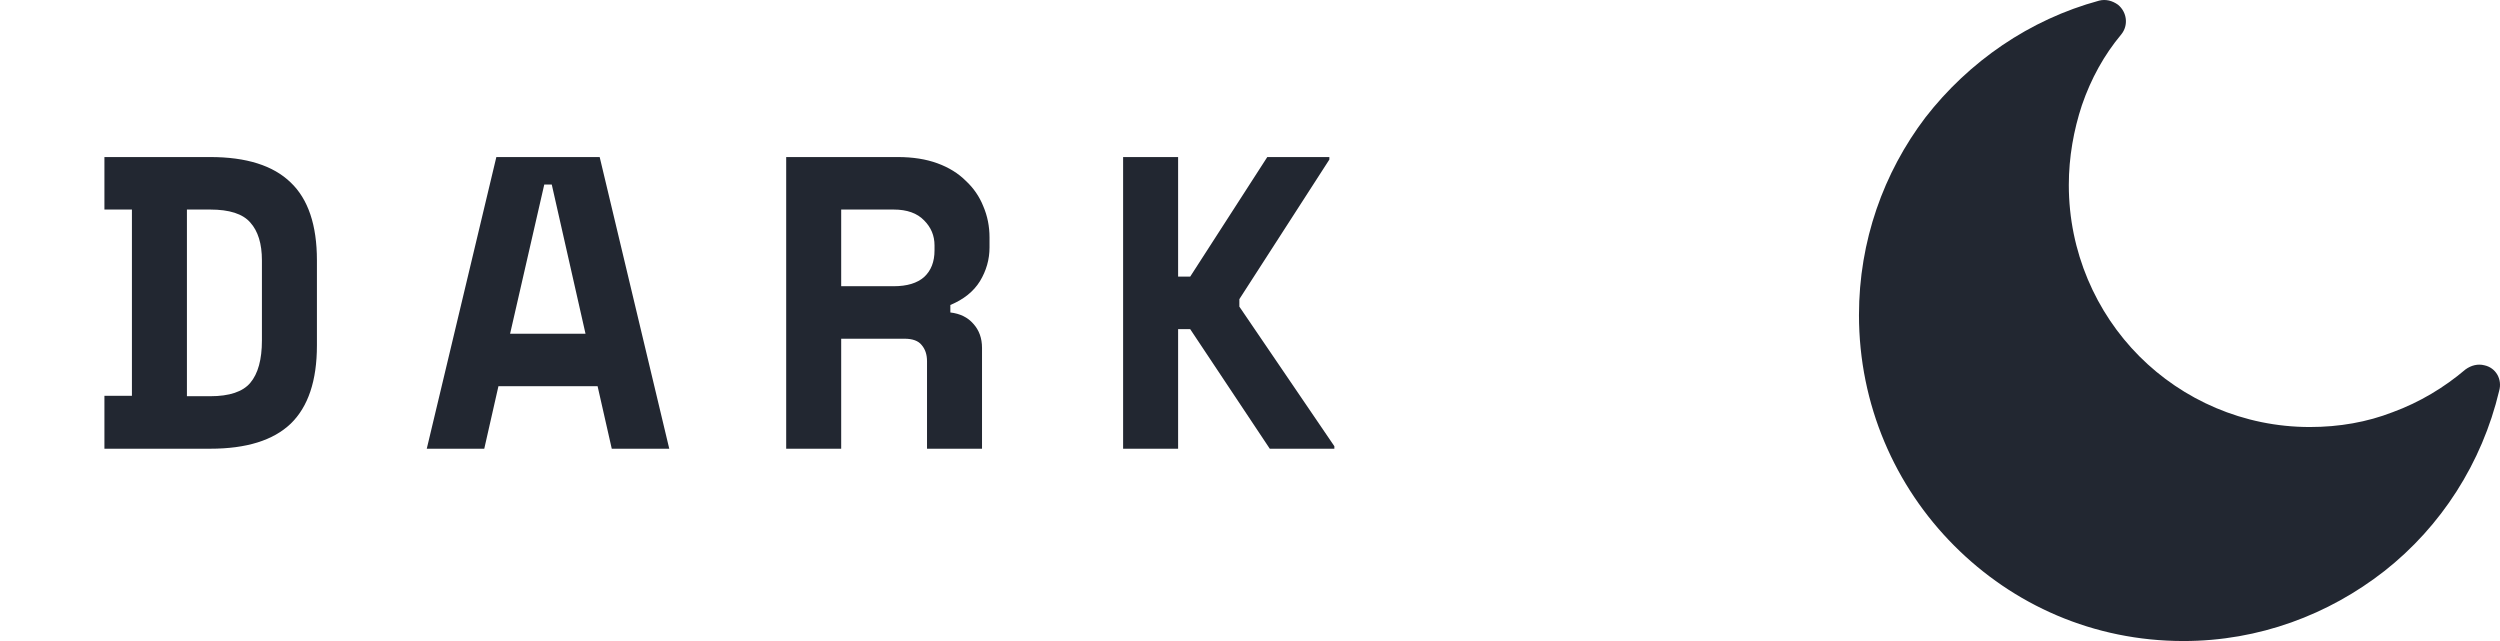 <svg width="78" height="20" viewBox="0 0 78 20" fill="none" xmlns="http://www.w3.org/2000/svg">
<path d="M3.258 4.9H6.56C7.687 4.9 8.523 5.164 9.069 5.693C9.615 6.213 9.888 7.023 9.888 8.124V10.776C9.888 11.877 9.615 12.691 9.069 13.22C8.523 13.74 7.687 14 6.56 14H3.258V12.349H4.116V6.538H3.258V4.9ZM6.56 12.362C7.158 12.362 7.574 12.223 7.808 11.946C8.051 11.66 8.172 11.218 8.172 10.62V8.124C8.172 7.604 8.051 7.21 7.808 6.941C7.574 6.672 7.158 6.538 6.56 6.538H5.832V12.362H6.56ZM18.645 12.05H15.551L15.109 14H13.315L15.486 4.9H18.71L20.881 14H19.087L18.645 12.05ZM15.915 10.412H18.268L17.215 5.758H16.981L15.915 10.412ZM30.639 14H28.923V11.27C28.923 11.062 28.867 10.893 28.754 10.763C28.65 10.633 28.472 10.568 28.221 10.568H26.245V14H24.529V4.9H28.013C28.481 4.9 28.893 4.965 29.248 5.095C29.603 5.225 29.898 5.407 30.132 5.641C30.375 5.866 30.557 6.131 30.678 6.434C30.808 6.737 30.873 7.062 30.873 7.409V7.721C30.873 8.094 30.773 8.445 30.574 8.774C30.375 9.095 30.067 9.342 29.651 9.515V9.749C29.954 9.784 30.193 9.901 30.366 10.1C30.548 10.299 30.639 10.551 30.639 10.854V14ZM26.245 8.93H27.883C28.299 8.93 28.615 8.835 28.832 8.644C29.049 8.445 29.157 8.167 29.157 7.812V7.656C29.157 7.353 29.049 7.093 28.832 6.876C28.615 6.651 28.299 6.538 27.883 6.538H26.245V8.93ZM36.757 14H35.041V4.9H36.757V8.631H37.134L39.539 4.9H41.476V4.978L38.668 9.333V9.567L41.632 13.922V14H39.617L37.134 10.269H36.757V14Z" fill="#222731"/>
<path d="M77.513 11.397C77.309 11.345 77.104 11.397 76.925 11.525C76.26 12.09 75.493 12.552 74.649 12.861C73.856 13.169 72.987 13.323 72.066 13.323C69.994 13.323 68.102 12.475 66.746 11.114C65.391 9.753 64.547 7.853 64.547 5.772C64.547 4.899 64.701 4.052 64.956 3.281C65.238 2.459 65.647 1.715 66.184 1.073C66.414 0.79 66.363 0.379 66.082 0.148C65.903 0.02 65.698 -0.032 65.493 0.02C63.319 0.61 61.427 1.92 60.072 3.666C58.767 5.387 58 7.519 58 9.83C58 12.629 59.125 15.172 60.967 17.021C62.808 18.87 65.314 20 68.127 20C70.48 20 72.654 19.178 74.393 17.817C76.158 16.43 77.437 14.453 77.974 12.193C78.076 11.833 77.871 11.474 77.513 11.397Z" fill="#222731"/>
</svg>
